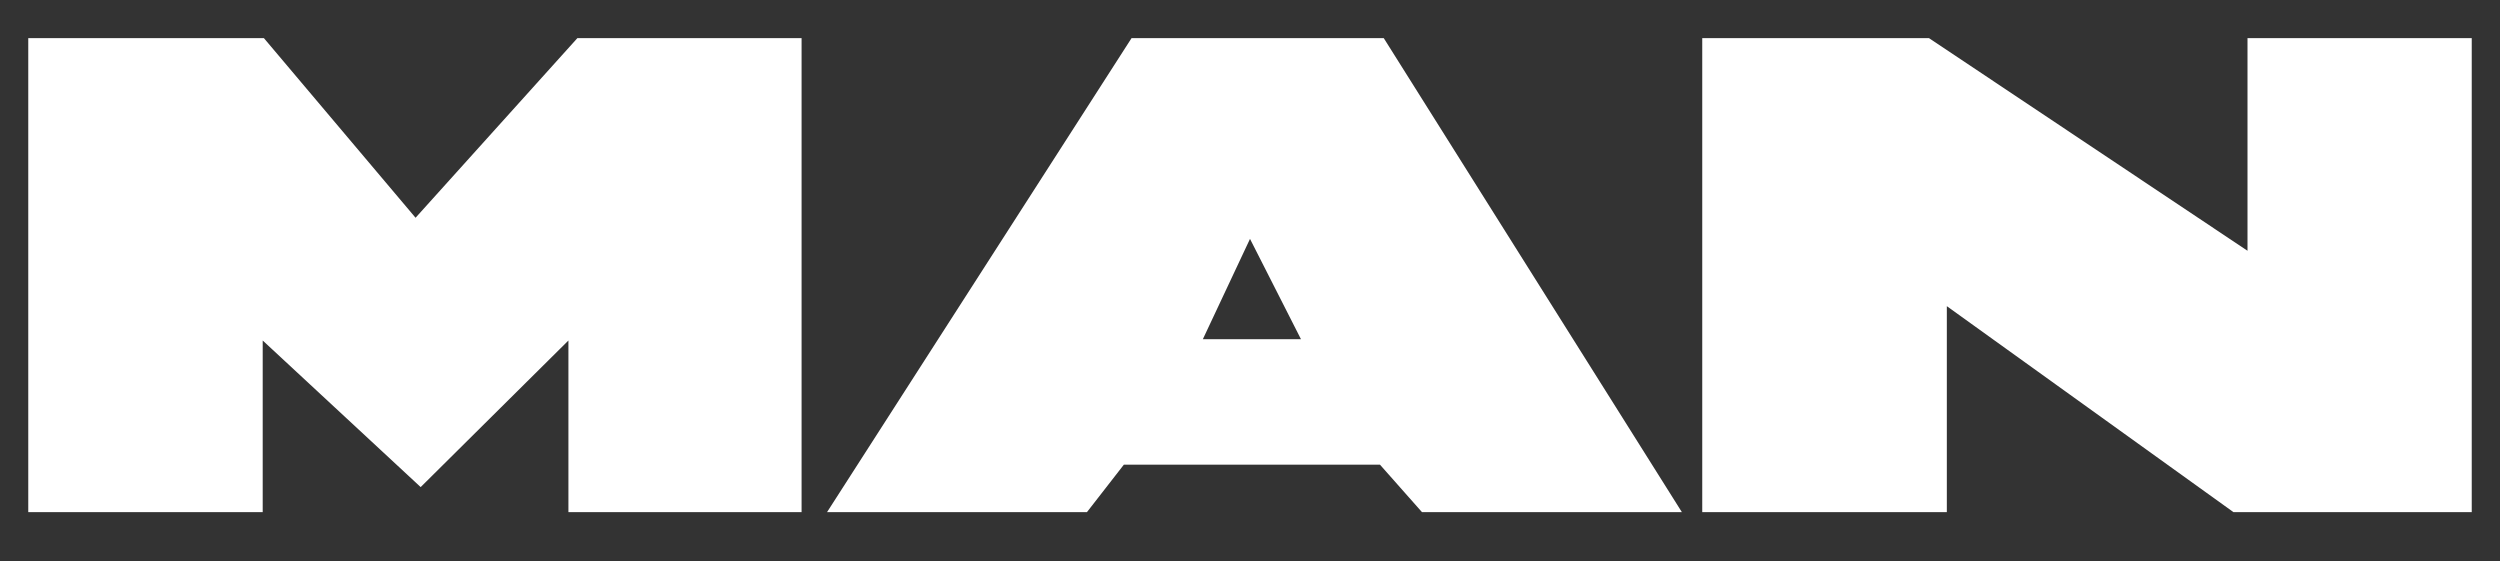 <svg width="49" height="11" viewBox="0 0 49 11" fill="none" xmlns="http://www.w3.org/2000/svg">
<rect x="0" y="0" width="49" height="11" fill="#333333" stroke="none"/>
<path fill-rule="evenodd" clip-rule="evenodd" d="M33.364 10.038V0.748H37.809L44.051 4.915V0.748H48.446V10.038H43.776L38.158 6.001V10.038H33.364ZM16.21 10.038L22.178 0.748H27.122L32.965 10.038H27.871L27.047 9.107H22.028L21.304 10.038H16.21ZM23.576 6.648H25.499L24.5 4.682L23.576 6.648ZM0.554 10.038V0.748H5.173L8.145 4.268L11.316 0.748H15.711V10.038H11.141V6.674L8.245 9.547L5.149 6.674V10.038H0.554Z" fill="white"/>
</svg>
